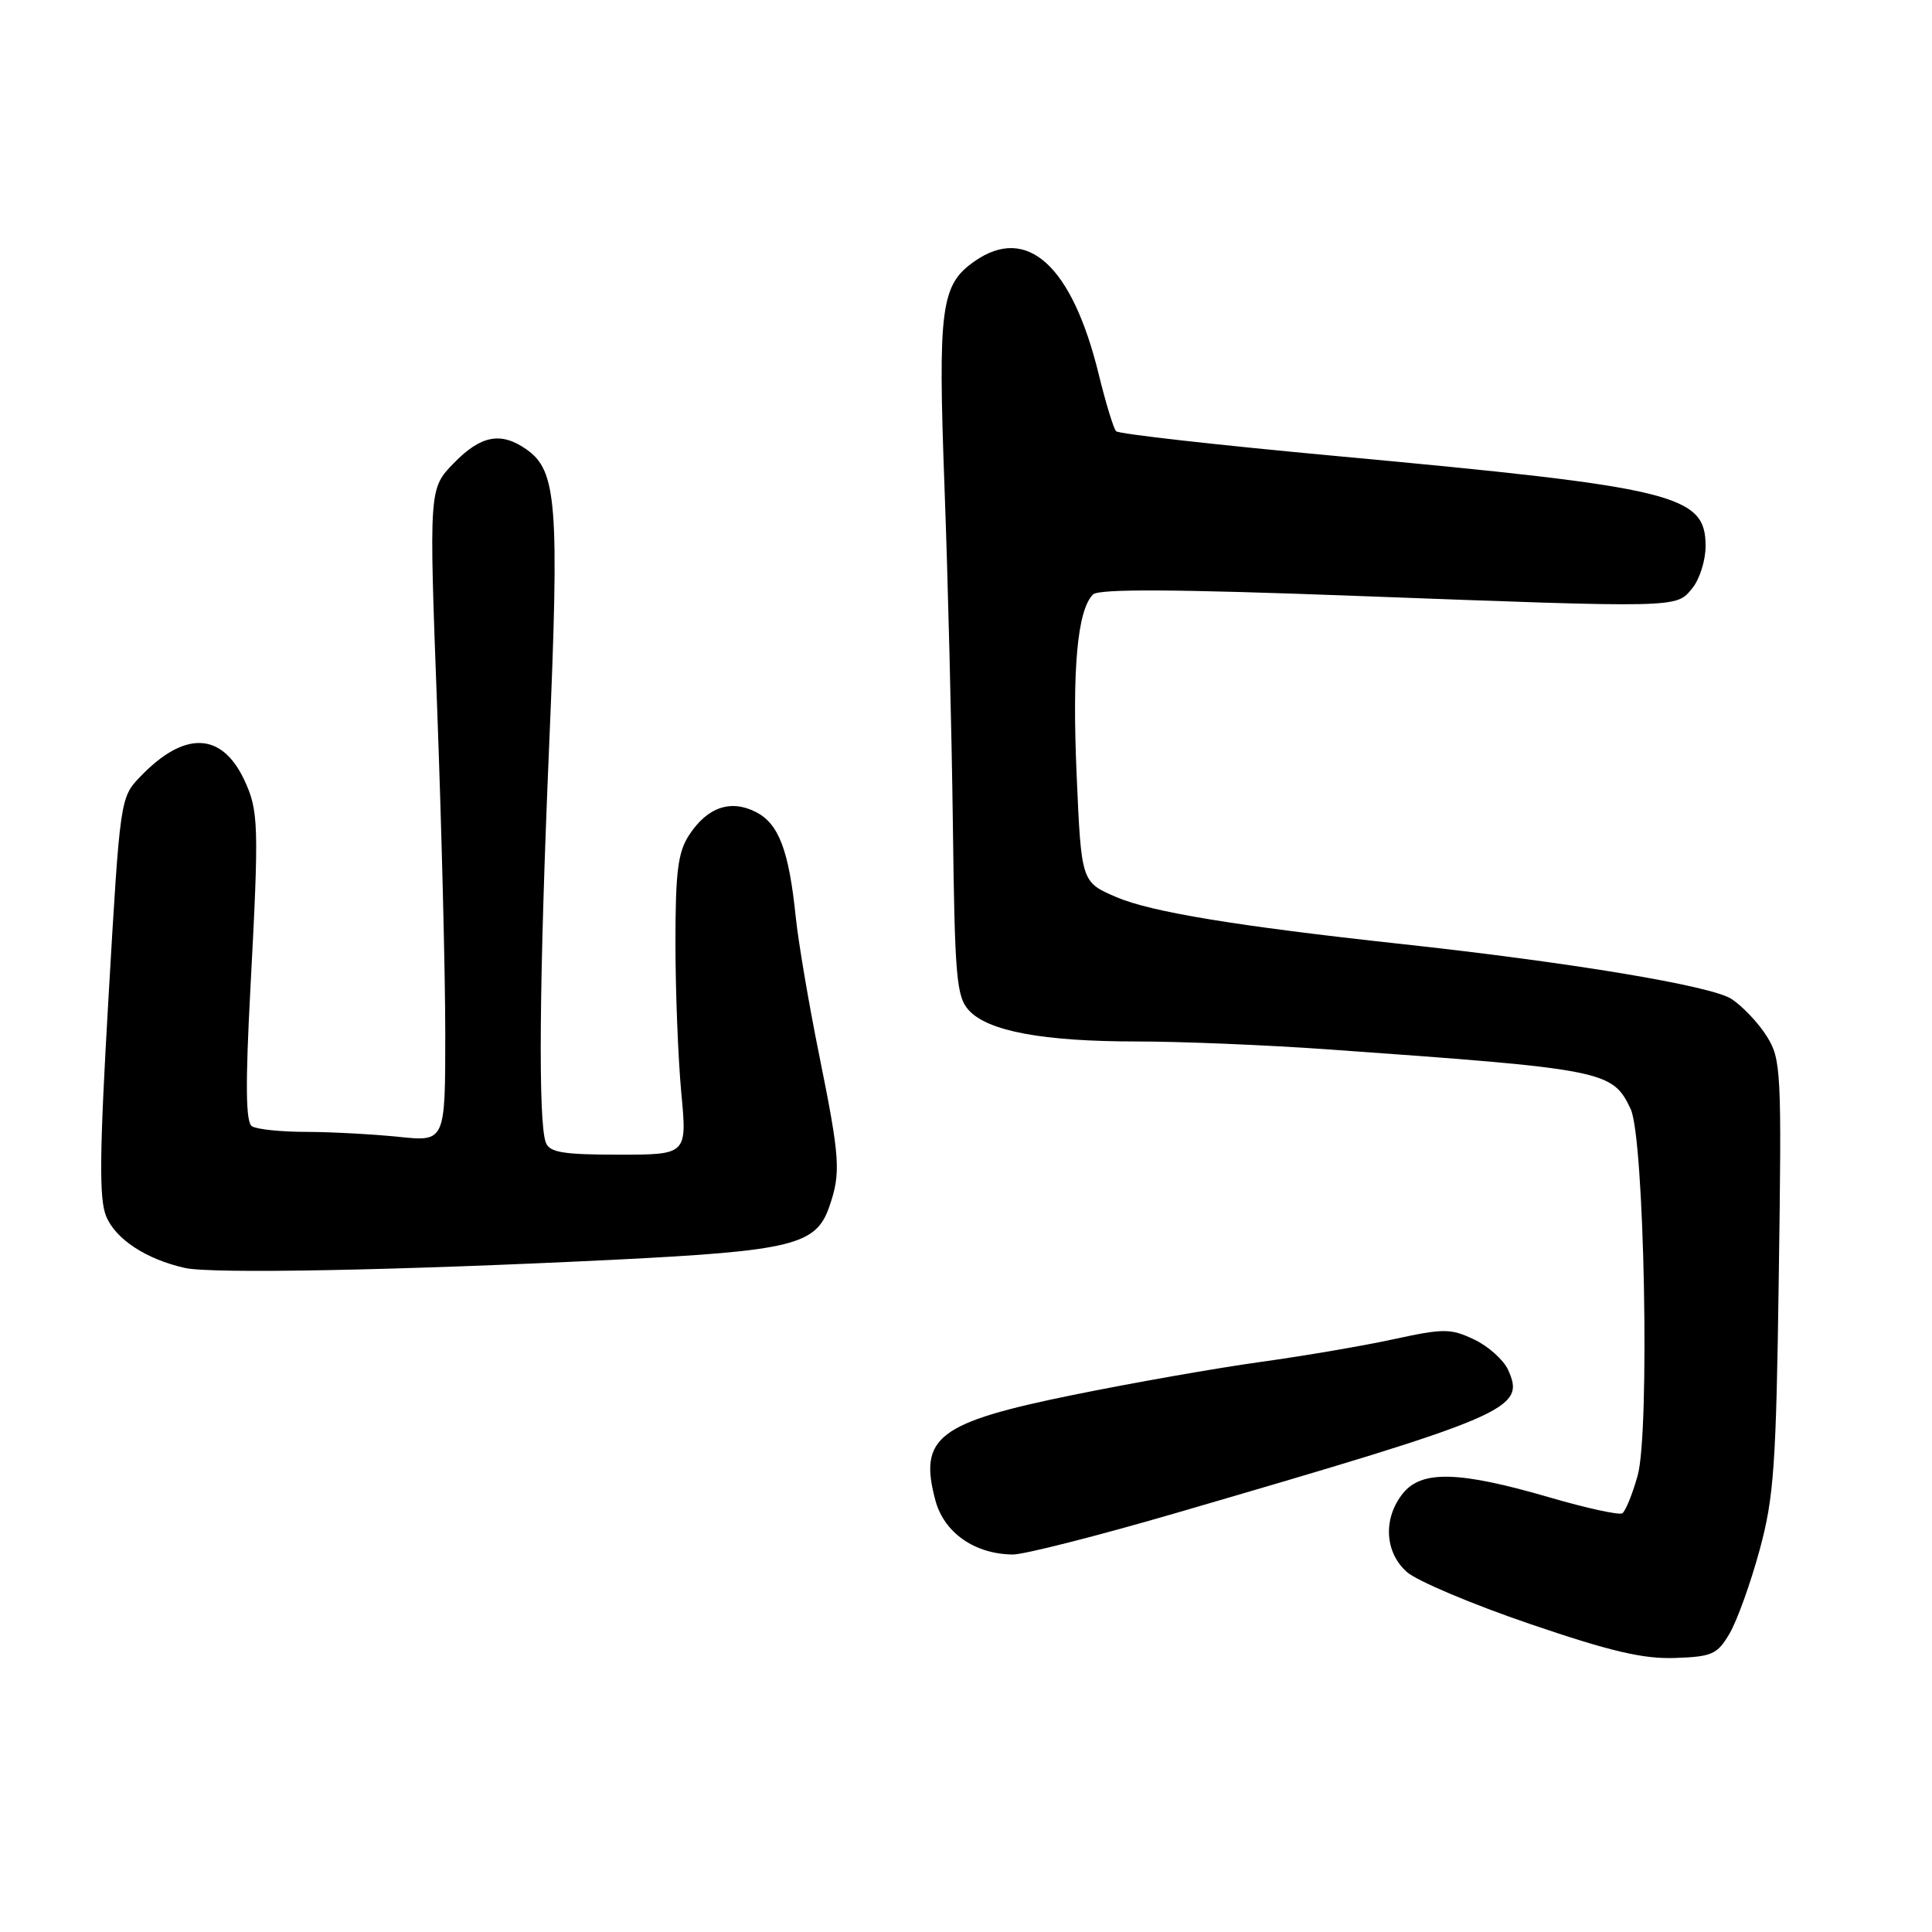 <?xml version="1.0" encoding="UTF-8" standalone="no"?>
<!DOCTYPE svg PUBLIC "-//W3C//DTD SVG 1.1//EN" "http://www.w3.org/Graphics/SVG/1.1/DTD/svg11.dtd" >
<svg xmlns="http://www.w3.org/2000/svg" xmlns:xlink="http://www.w3.org/1999/xlink" version="1.1" viewBox="0 0 256 256">
 <g >
 <path fill="currentColor"
d=" M 229.20 216.41 C 230.19 214.70 231.97 209.75 233.15 205.41 C 235.06 198.40 235.35 194.26 235.70 169.00 C 236.09 141.83 236.01 140.35 234.10 137.30 C 233.00 135.55 230.90 133.33 229.44 132.37 C 226.77 130.62 208.12 127.52 185.48 125.06 C 163.87 122.71 152.49 120.84 147.92 118.87 C 143.28 116.88 143.28 116.88 142.66 102.69 C 142.05 88.66 142.75 80.85 144.83 78.77 C 145.59 78.01 155.68 78.06 179.70 78.96 C 222.82 80.57 222.08 80.59 224.25 77.93 C 225.21 76.74 226.00 74.25 226.00 72.37 C 226.00 65.55 222.08 64.59 177.00 60.42 C 161.32 58.97 148.22 57.50 147.89 57.14 C 147.55 56.79 146.52 53.40 145.59 49.61 C 142.06 35.17 136.09 29.74 129.12 34.63 C 124.67 37.74 124.27 40.75 125.15 64.50 C 125.60 76.60 126.10 96.70 126.26 109.17 C 126.51 129.48 126.73 132.05 128.37 133.86 C 130.89 136.64 138.19 138.00 150.65 138.00 C 156.45 138.00 167.80 138.47 175.85 139.04 C 212.69 141.66 213.66 141.85 216.07 146.95 C 217.89 150.79 218.63 189.67 217.00 195.51 C 216.30 198.01 215.38 200.26 214.96 200.52 C 214.54 200.78 210.22 199.84 205.35 198.42 C 193.37 194.93 188.40 194.79 185.91 197.86 C 183.24 201.16 183.46 205.67 186.41 208.29 C 187.73 209.47 195.04 212.56 202.66 215.16 C 213.38 218.82 217.73 219.84 221.95 219.69 C 226.90 219.52 227.56 219.21 229.20 216.41 Z  M 155.70 200.52 C 200.27 187.53 202.19 186.70 199.82 181.49 C 199.21 180.18 197.20 178.37 195.33 177.49 C 192.23 176.02 191.32 176.01 184.72 177.44 C 180.75 178.31 172.78 179.67 167.00 180.47 C 161.22 181.27 150.08 183.23 142.22 184.83 C 124.24 188.49 121.70 190.44 123.95 198.83 C 125.11 203.11 129.16 205.93 134.20 205.98 C 135.68 205.99 145.36 203.53 155.70 200.52 Z  M 81.43 166.92 C 104.90 165.75 108.12 164.97 109.86 159.96 C 111.45 155.41 111.33 153.57 108.53 139.72 C 107.17 133.00 105.78 124.80 105.44 121.50 C 104.53 112.66 103.19 109.15 100.17 107.60 C 96.81 105.89 93.73 106.95 91.31 110.65 C 89.83 112.91 89.50 115.50 89.50 124.96 C 89.50 131.30 89.85 140.21 90.27 144.75 C 91.05 153.00 91.05 153.00 81.99 153.00 C 74.64 153.00 72.82 152.70 72.33 151.41 C 71.29 148.70 71.45 129.75 72.77 98.68 C 74.13 66.74 73.79 62.37 69.75 59.54 C 66.37 57.17 63.70 57.69 60.12 61.38 C 56.84 64.76 56.84 64.76 57.92 93.67 C 58.51 109.57 59.00 129.04 59.00 136.93 C 59.00 151.28 59.00 151.28 52.85 150.64 C 49.47 150.29 43.96 149.99 40.60 149.98 C 37.25 149.98 33.99 149.64 33.38 149.23 C 32.56 148.70 32.50 143.76 33.18 131.00 C 34.34 109.19 34.28 107.40 32.33 103.27 C 29.33 96.97 24.40 96.84 18.58 102.92 C 15.93 105.68 15.91 105.81 14.39 131.97 C 13.18 152.76 13.11 158.86 14.07 161.17 C 15.33 164.21 19.36 166.85 24.50 168.01 C 28.08 168.81 52.57 168.34 81.43 166.92 Z "/>
</g>
</svg>